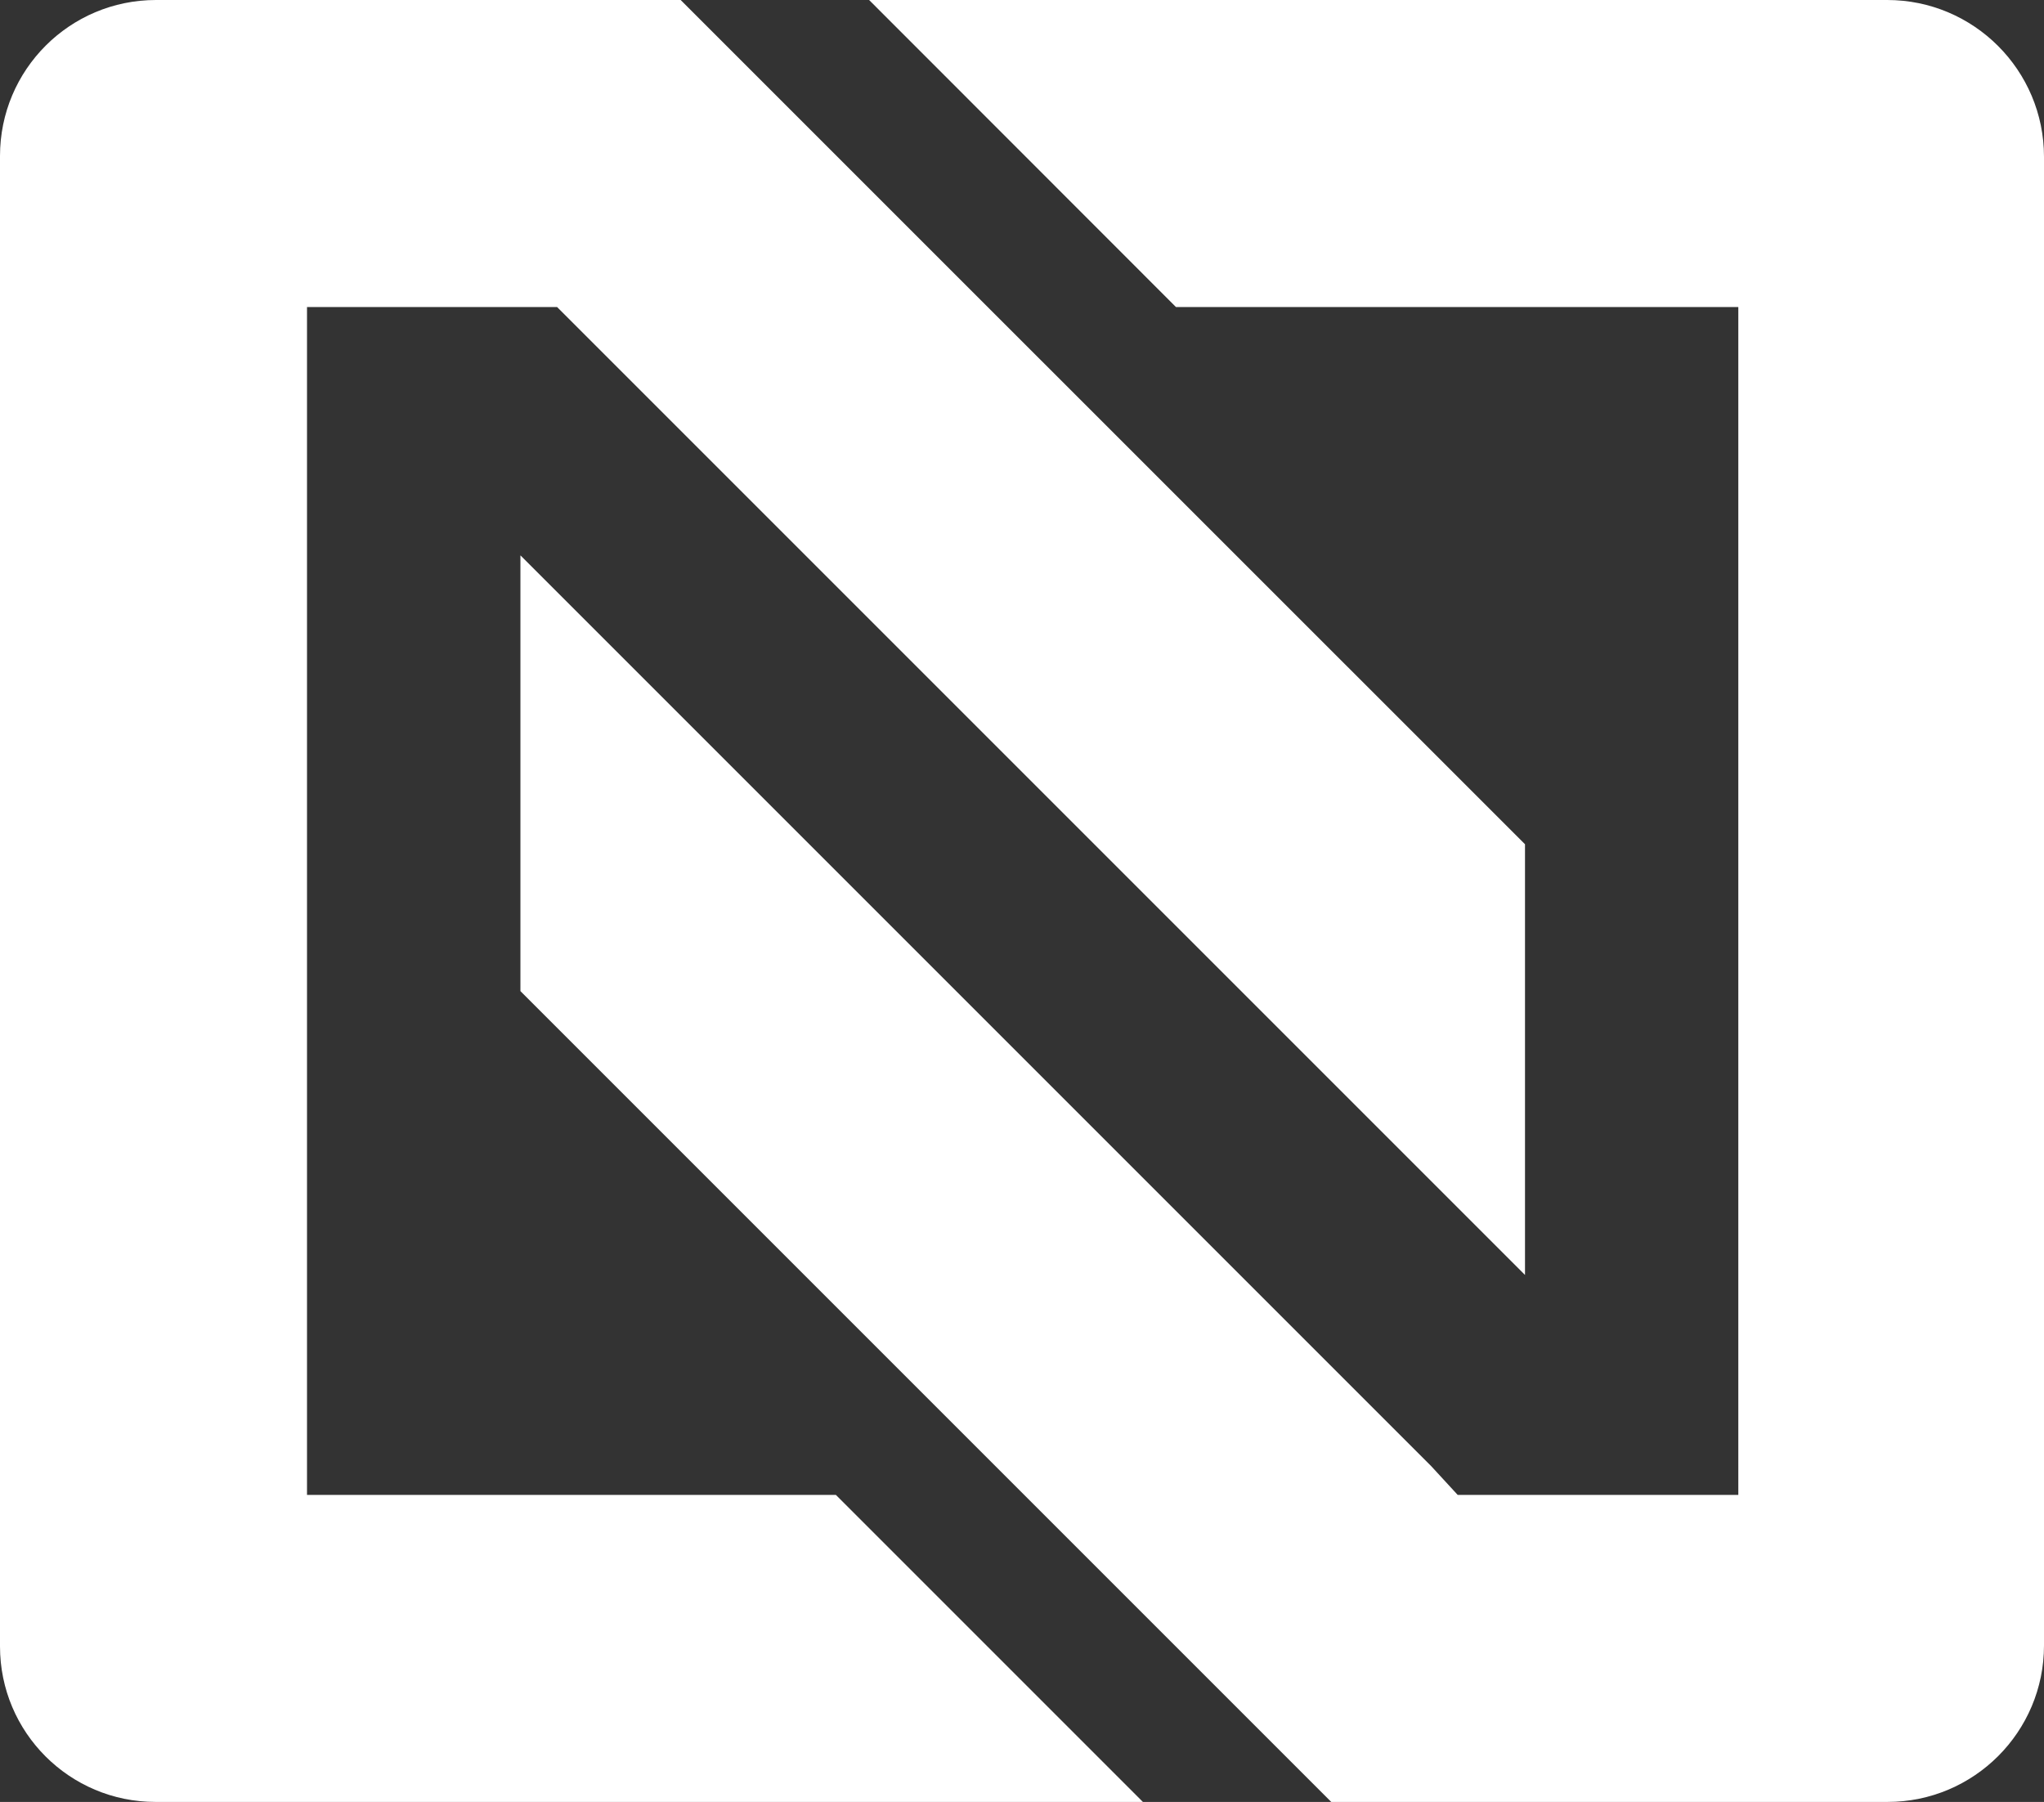 <?xml version="1.0" encoding="UTF-8"?>
<svg id="Camada_2" data-name="Camada 2" xmlns="http://www.w3.org/2000/svg" viewBox="0 0 215.31 189.81">
  <rect x="0" y="0" width="215.31" height="189.81" fill="#333333" stroke="none"/>
  <defs>
    <style>
      .cls-1 {
        fill: #fff;
      }
    </style>
  </defs>
  <g id="Camada_1-2" data-name="Camada 1">
    <g>
      <path class="cls-1" d="M32.34,157.47h55.71l32.34,32.34H16.38c-9.05,0-16.38-7.33-16.38-16.38V16.43C0,7.35,7.35,0,16.43,0h55.27l32.34,32.34,56.6,56.59v45.37L58.68,32.34h-26.34v125.14Z"/>
      <path class="cls-1" d="M215.31,16.52v156.81c0,9.1-7.38,16.48-16.48,16.48h-58.6l-32.34-32.34-53.07-53.07v-45.9l95.96,95.96,2.77,3.01h29.56V32.34h-59.24L91.55,0h107.24c9.12,0,16.52,7.4,16.52,16.52Z"/>
    </g>
  </g>
</svg>